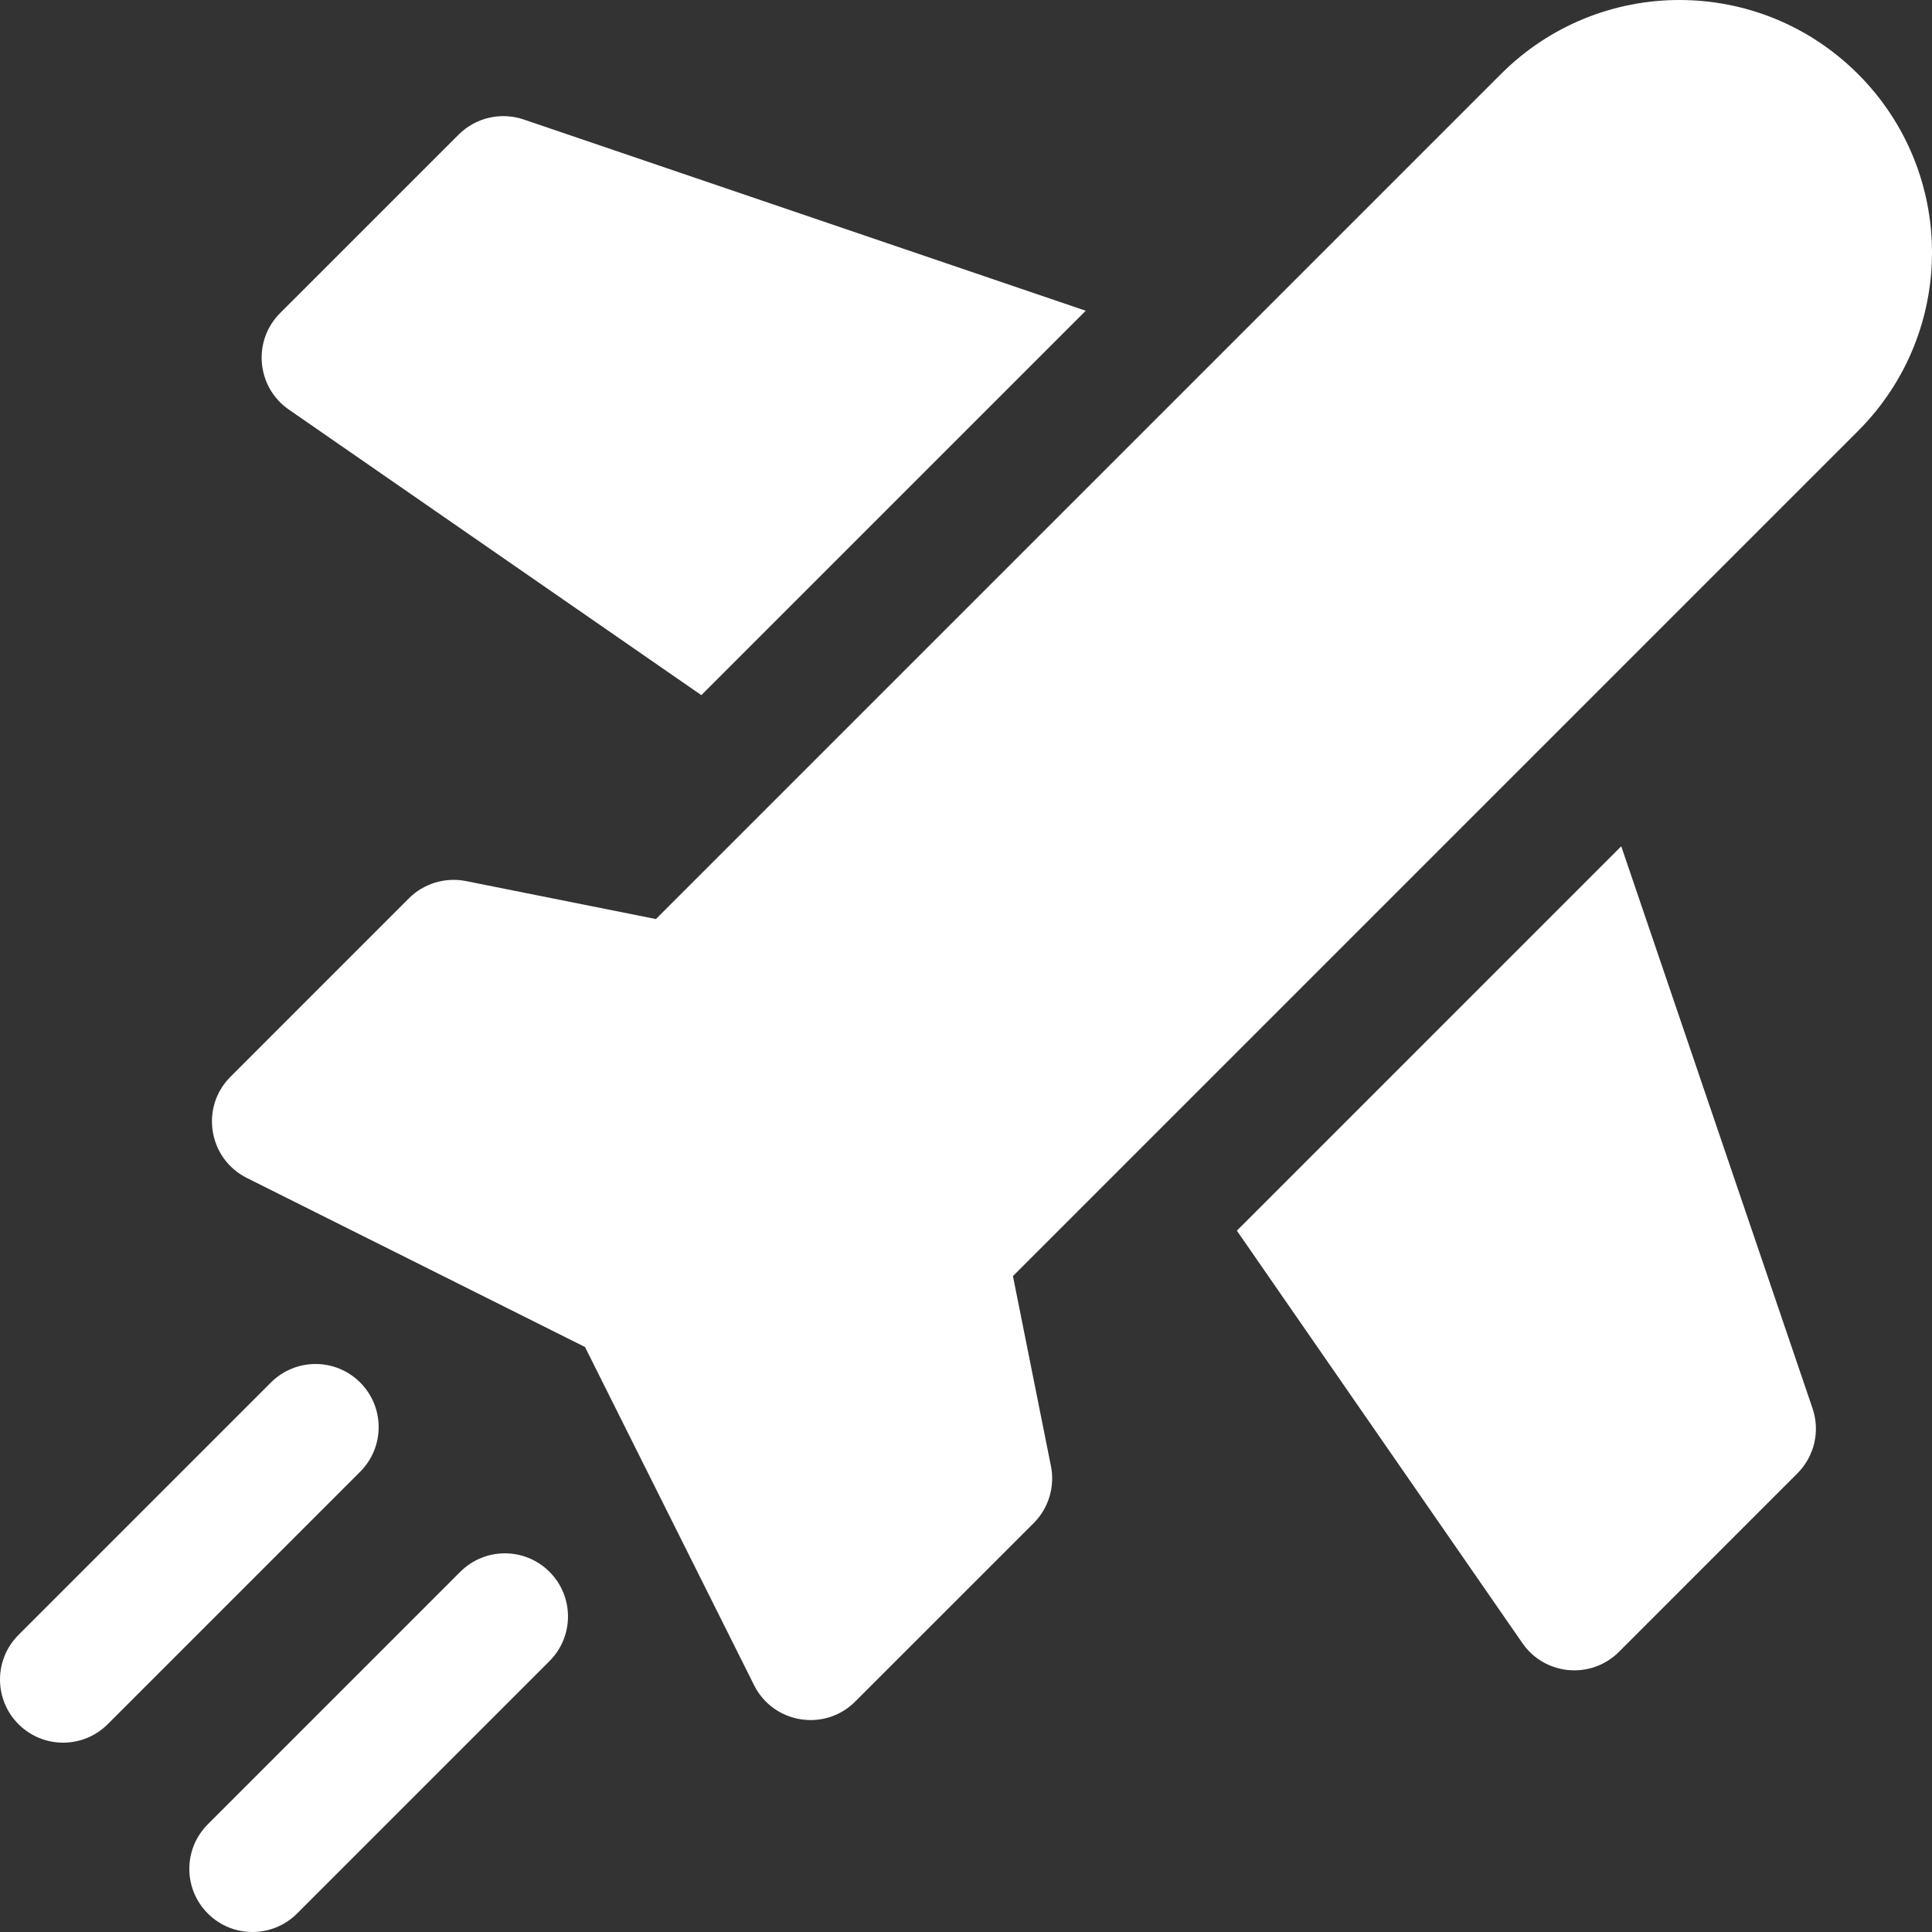 <?xml version="1.0" encoding="iso-8859-1"?>
<!-- Uploaded to: SVG Repo, www.svgrepo.com, Generator: SVG Repo Mixer Tools -->
<svg fill="#FFFFFF" height="800px" width="800px" version="1.1" id="Layer_1" xmlns="http://www.w3.org/2000/svg" xmlns:xlink="http://www.w3.org/1999/xlink" 
	 viewBox="0 0 512 512" xml:space="preserve">
<rect x="0" y="0" width="512" height="512" fill="#333333" stroke="none"/>
<g>
	<g>
		<path d="M480.342,373.235L429.648,224.27L327.782,326.14l75.675,109.313c5.93,8.582,18.209,9.677,25.578,2.308l47.3-47.312
			C480.843,385.942,482.399,379.268,480.342,373.235z"/>
	</g>
</g>
<g>
	<g>
		<path d="M138.765,31.658c-6.021-2.036-12.696-0.501-17.214,4.007L74.239,82.965c-7.413,7.412-6.232,19.68,2.308,25.578
			l109.313,75.676L287.731,82.353L138.765,31.658z"/>
	</g>
</g>
<g>
	<g>
		<path d="M492.385,19.615c-26.146-26.146-68.451-26.16-94.612,0L173.826,243.562l-50.36-10.072
			c-5.456-1.078-11.15,0.621-15.103,4.574l-47.3,47.312c-8.064,8.064-5.854,21.676,4.344,26.786l89.625,44.807l44.807,89.625
			c5.128,10.232,18.773,12.385,26.786,4.344l47.312-47.3c3.953-3.953,5.673-9.626,4.574-15.103l-10.072-50.36l223.947-223.947
			C518.532,88.079,518.545,45.775,492.385,19.615z"/>
	</g>
</g>
<g>
	<g>
		<path d="M95.45,366.375c-6.533-6.533-17.117-6.533-23.65,0l-66.9,66.9c-6.533,6.533-6.533,17.117,0,23.65
			c6.534,6.533,17.117,6.534,23.65,0l66.9-66.9C101.982,383.492,101.982,372.908,95.45,366.375z"/>
	</g>
</g>
<g>
	<g>
		<path d="M145.624,416.55c-6.533-6.533-17.117-6.533-23.65,0l-66.9,66.9c-6.533,6.533-6.533,17.117,0,23.65
			c6.534,6.533,17.117,6.534,23.65,0l66.9-66.9C152.157,433.667,152.157,423.082,145.624,416.55z"/>
	</g>
</g>
</svg>